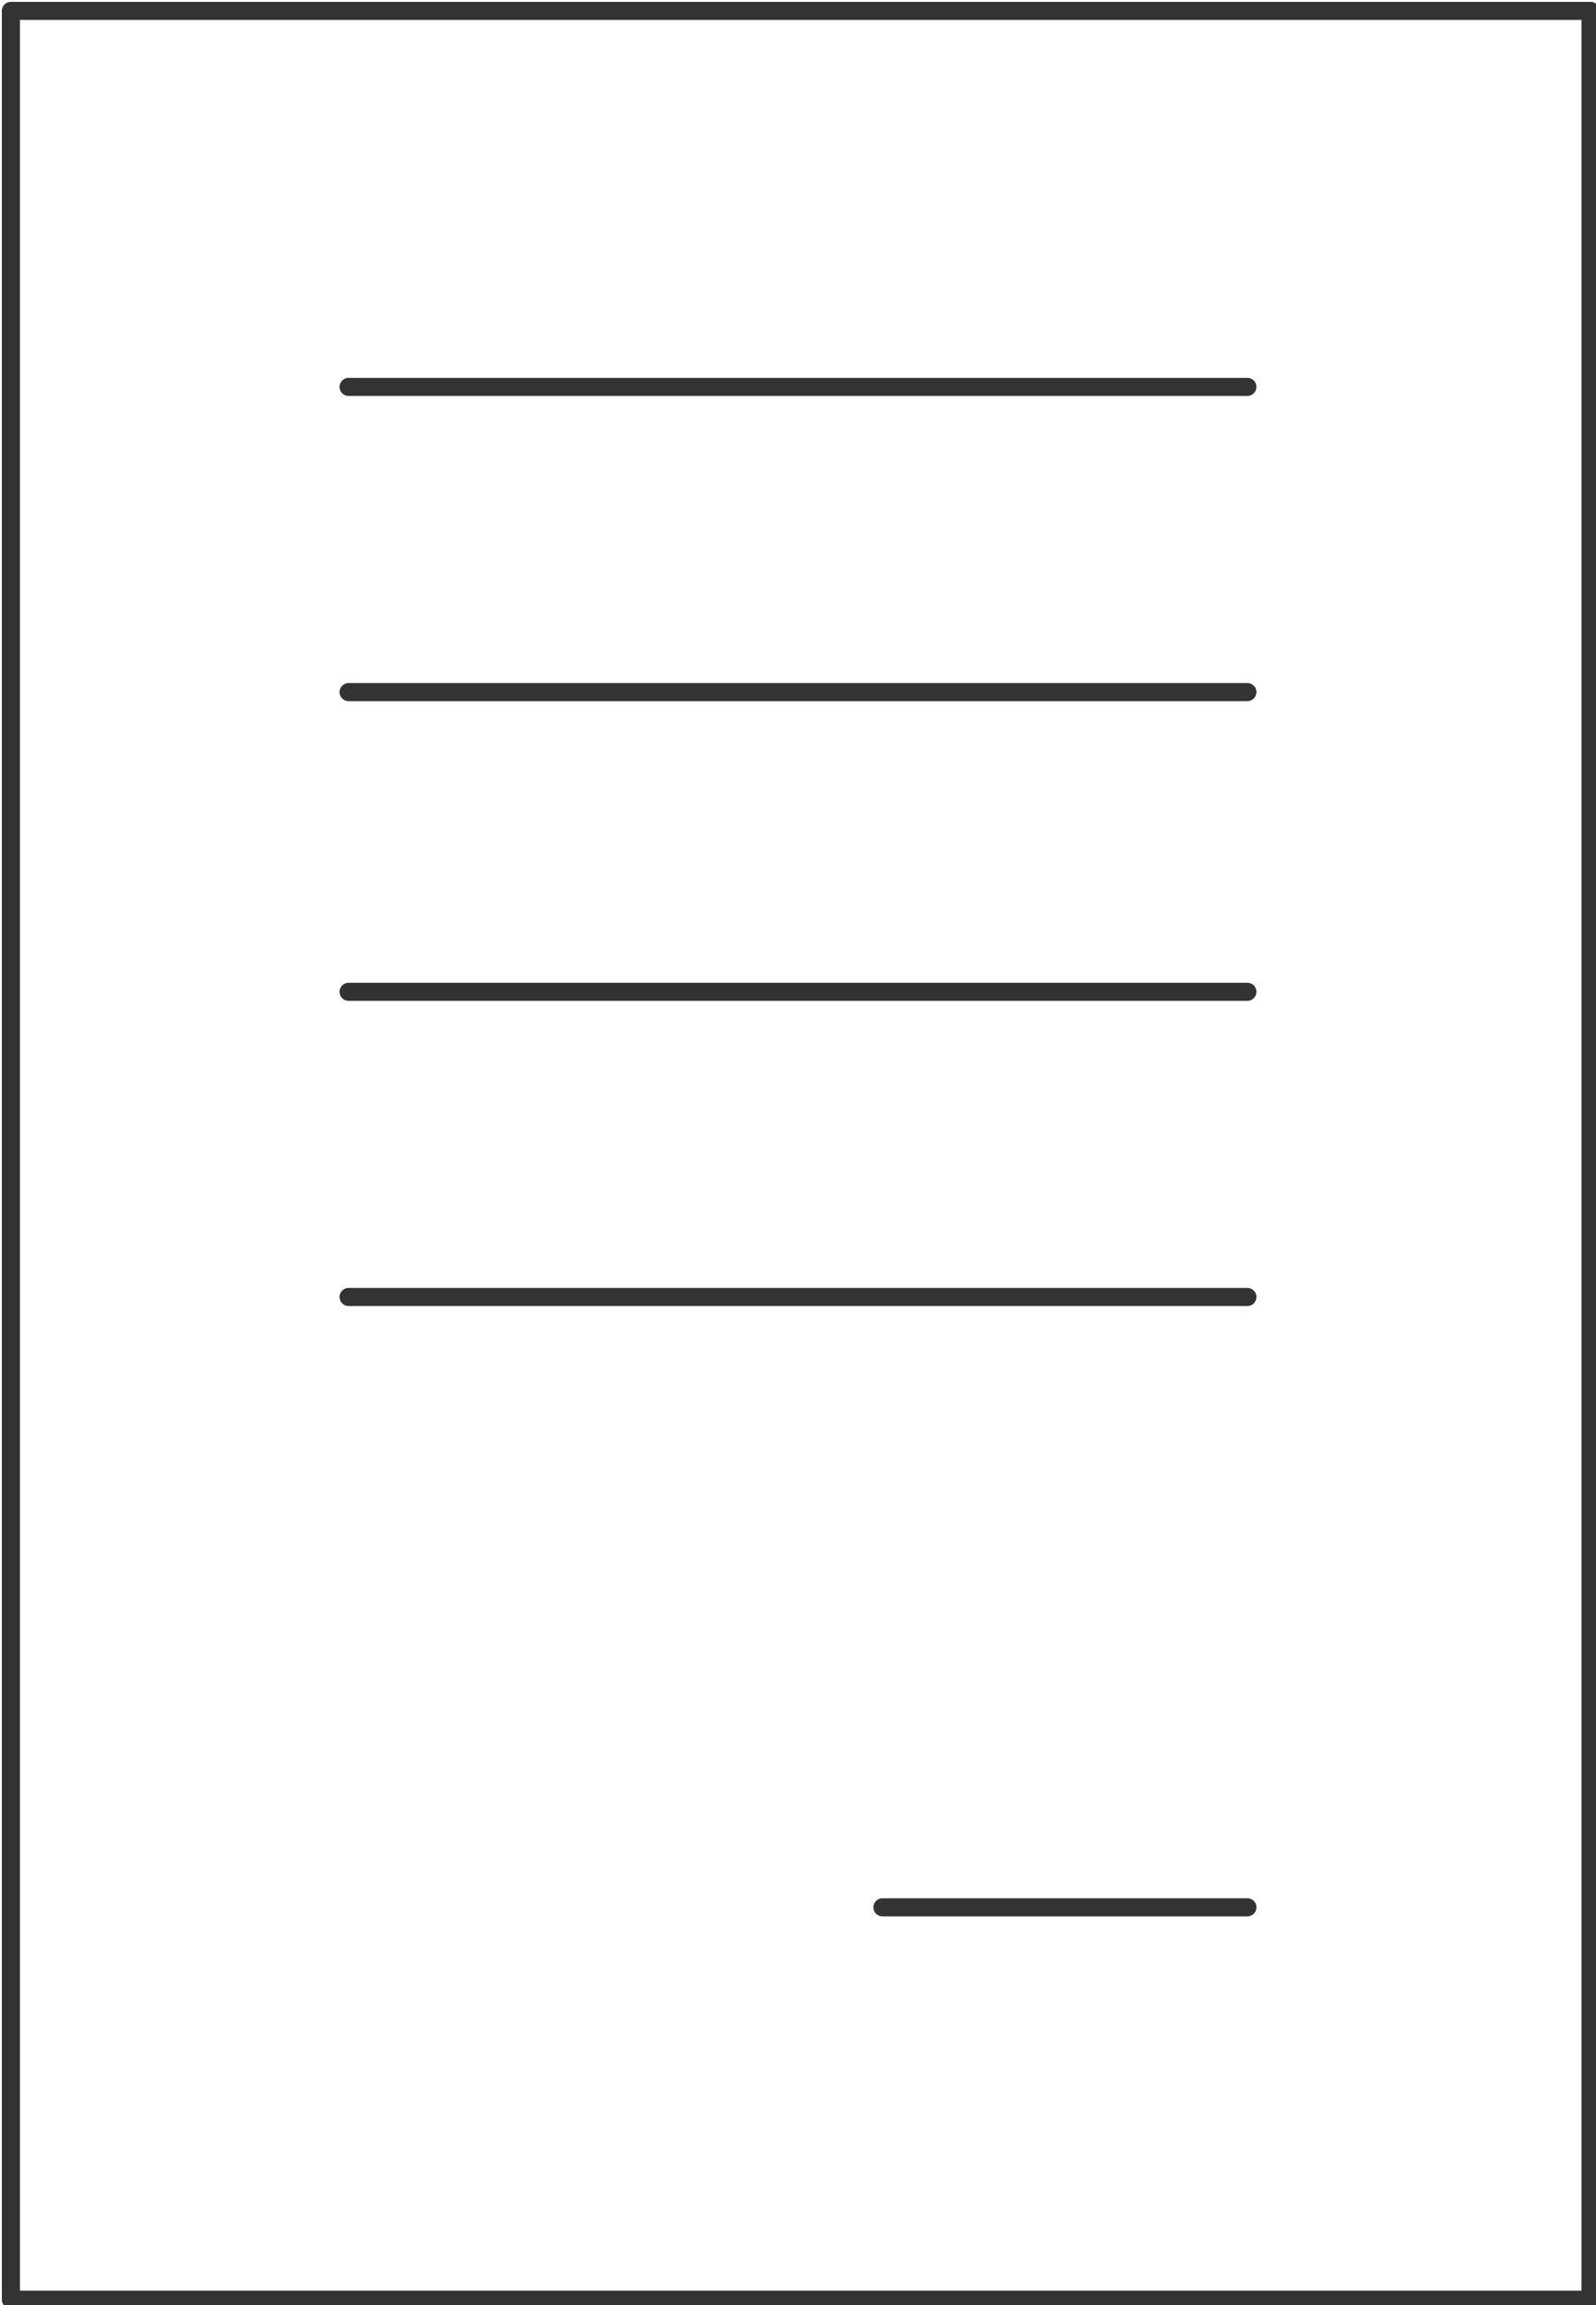 <?xml version="1.0" encoding="utf-8"?>
<!-- Generator: Adobe Illustrator 18.0.0, SVG Export Plug-In . SVG Version: 6.00 Build 0)  -->
<!DOCTYPE svg PUBLIC "-//W3C//DTD SVG 1.1//EN" "http://www.w3.org/Graphics/SVG/1.1/DTD/svg11.dtd">
<svg version="1.1" id="Слой_1" xmlns="http://www.w3.org/2000/svg" xmlns:xlink="http://www.w3.org/1999/xlink" x="0px" y="0px"
	 viewBox="0 0 29.3 42.3" enable-background="new 0 0 29.3 42.3" xml:space="preserve">
<g>
	
		<path fill="none" stroke="#333333" stroke-width="0.332" stroke-linecap="round" stroke-linejoin="round" stroke-miterlimit="22.926" d="
		M16.2,35h6.7 M6.4,23.8h16.5 M6.4,18.2h16.5 M6.4,12.7h16.5 M6.4,7.1h16.5 M0.2,0.2h29v42h-29V0.2L0.2,0.2z"/>
</g>
</svg>

